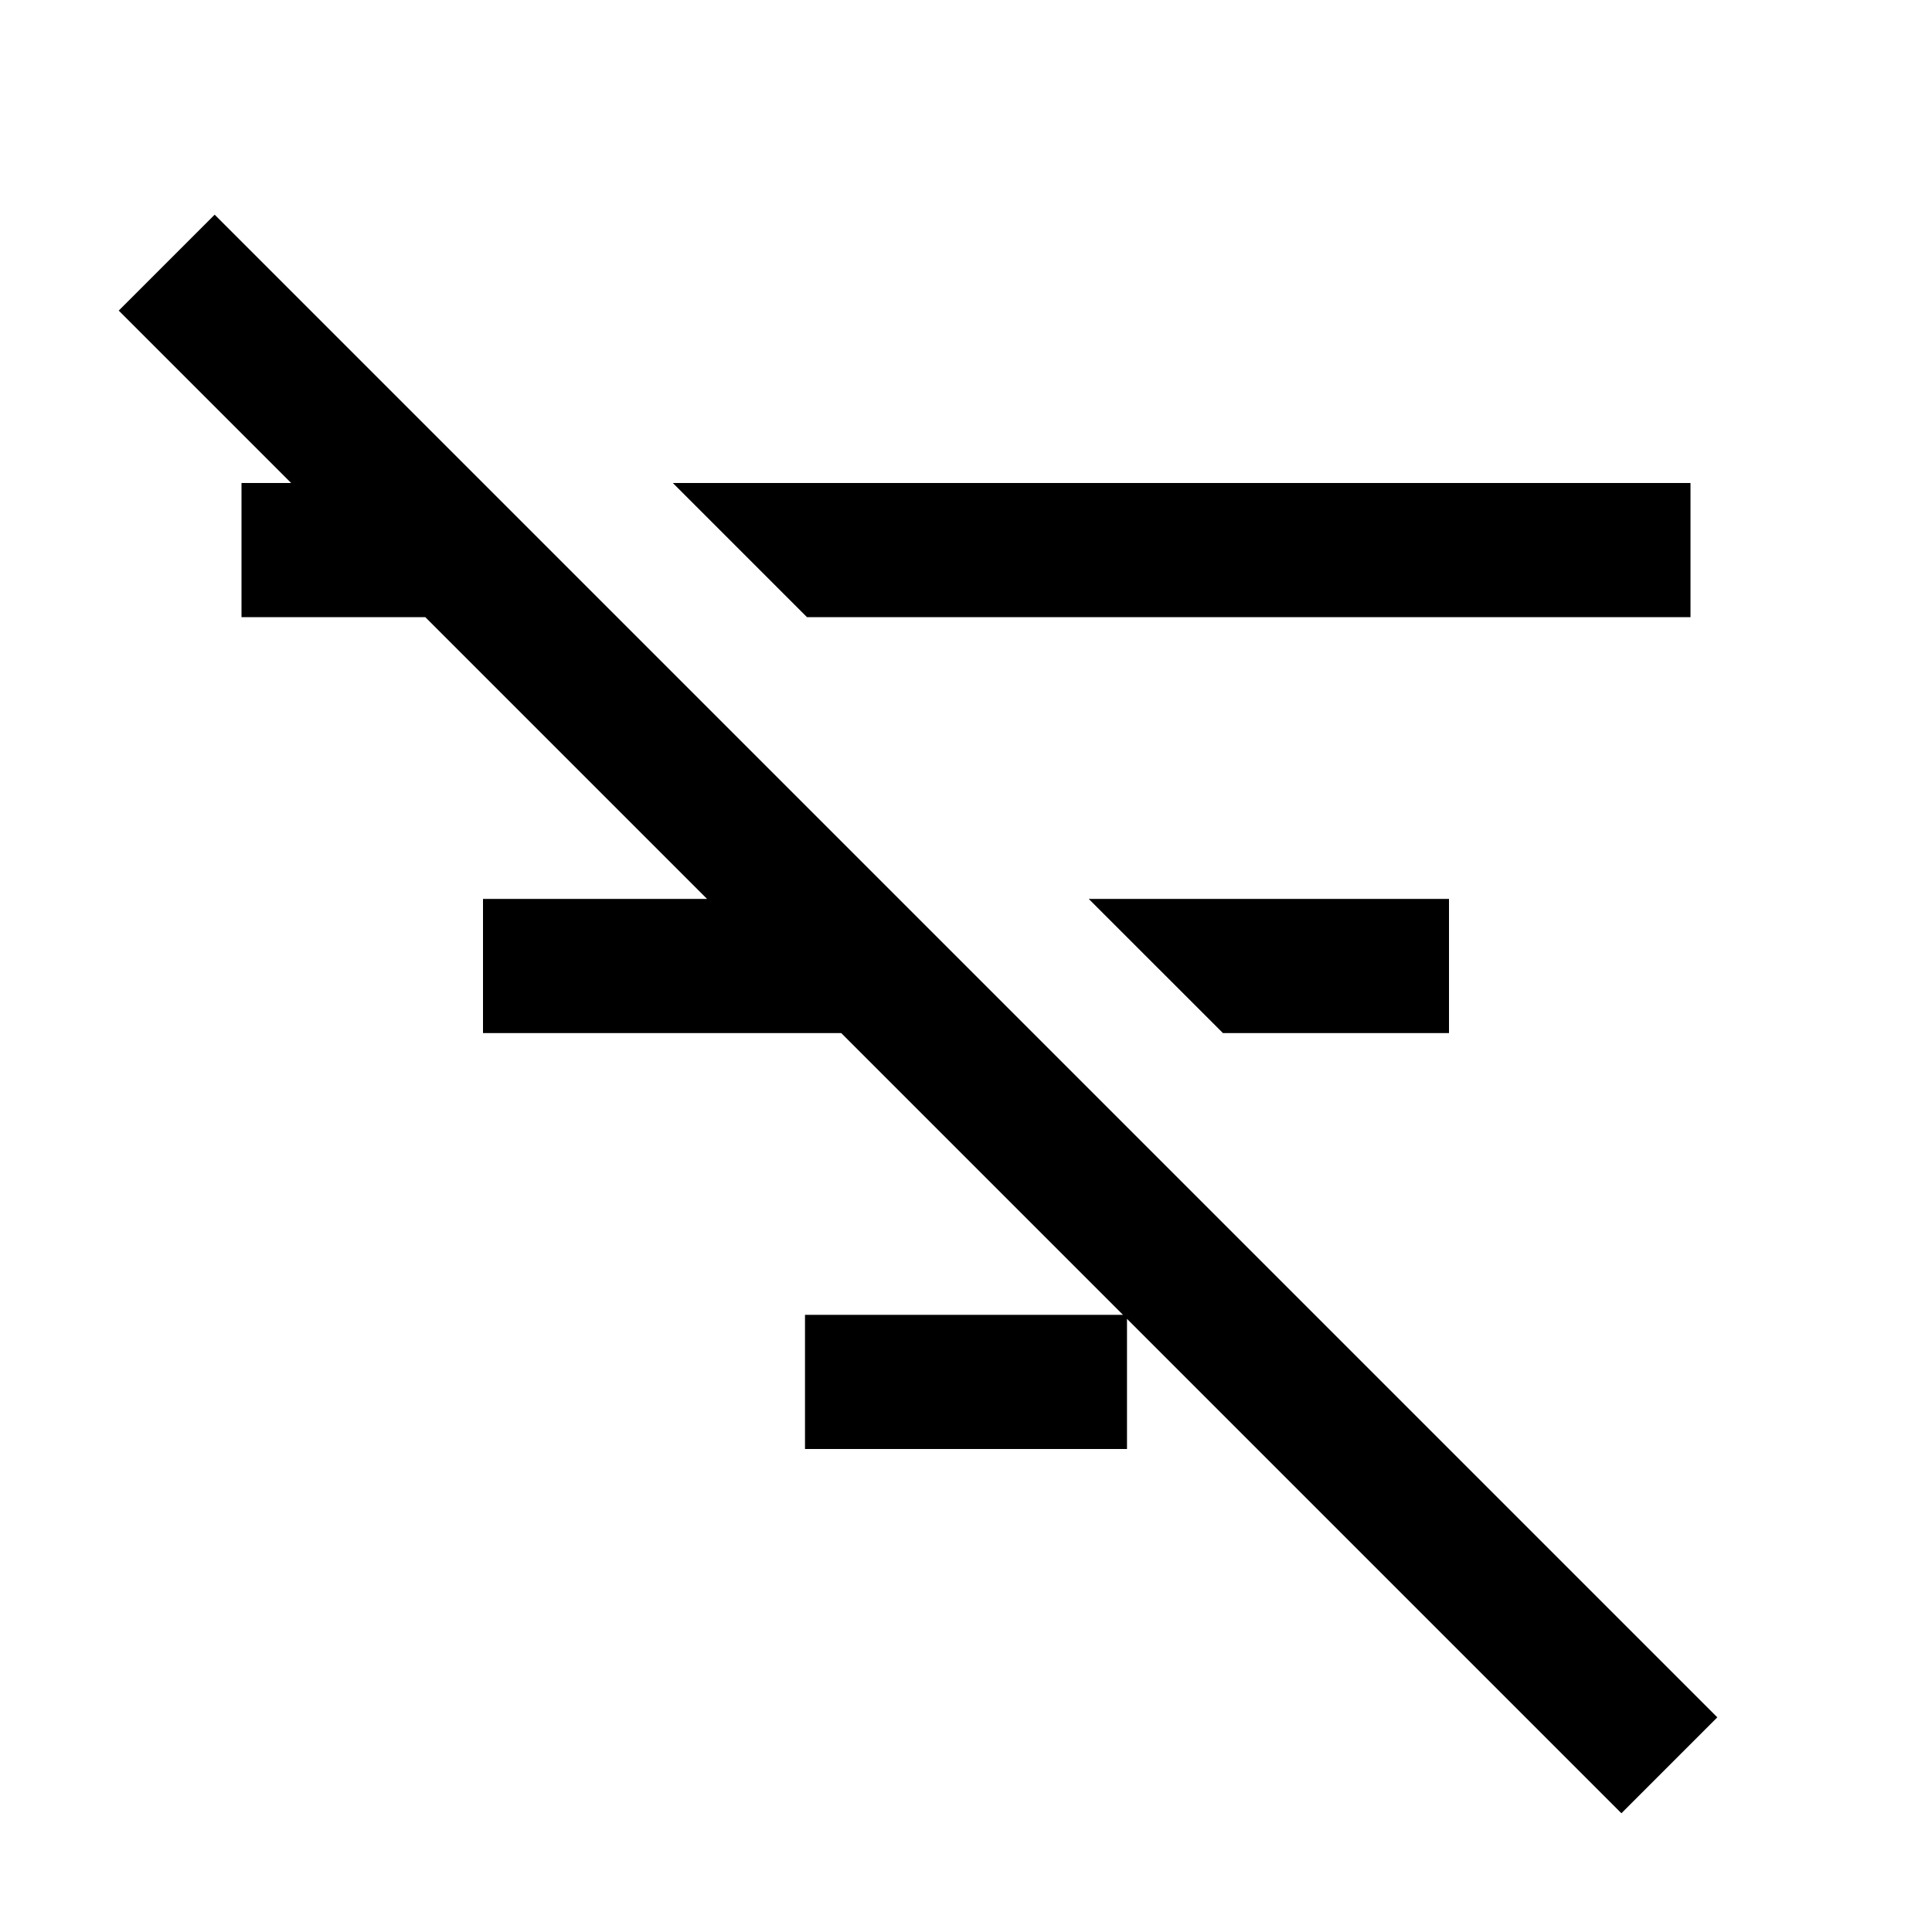 <svg xmlns="http://www.w3.org/2000/svg" height="40" viewBox="0 -960 960 960" width="40"><path d="M805.67-59 59-805.67l47.67-47.66 746.66 746.66L805.67-59Zm-198-387.67L541-513.33h179v66.66H607.67ZM401-653.33 334.33-720H840v66.67H401ZM400-240v-66.67h160V-240H400ZM240-446.67v-66.66h178v66.66H240ZM120-653.33V-720h91.33v66.67H120Z"/></svg>